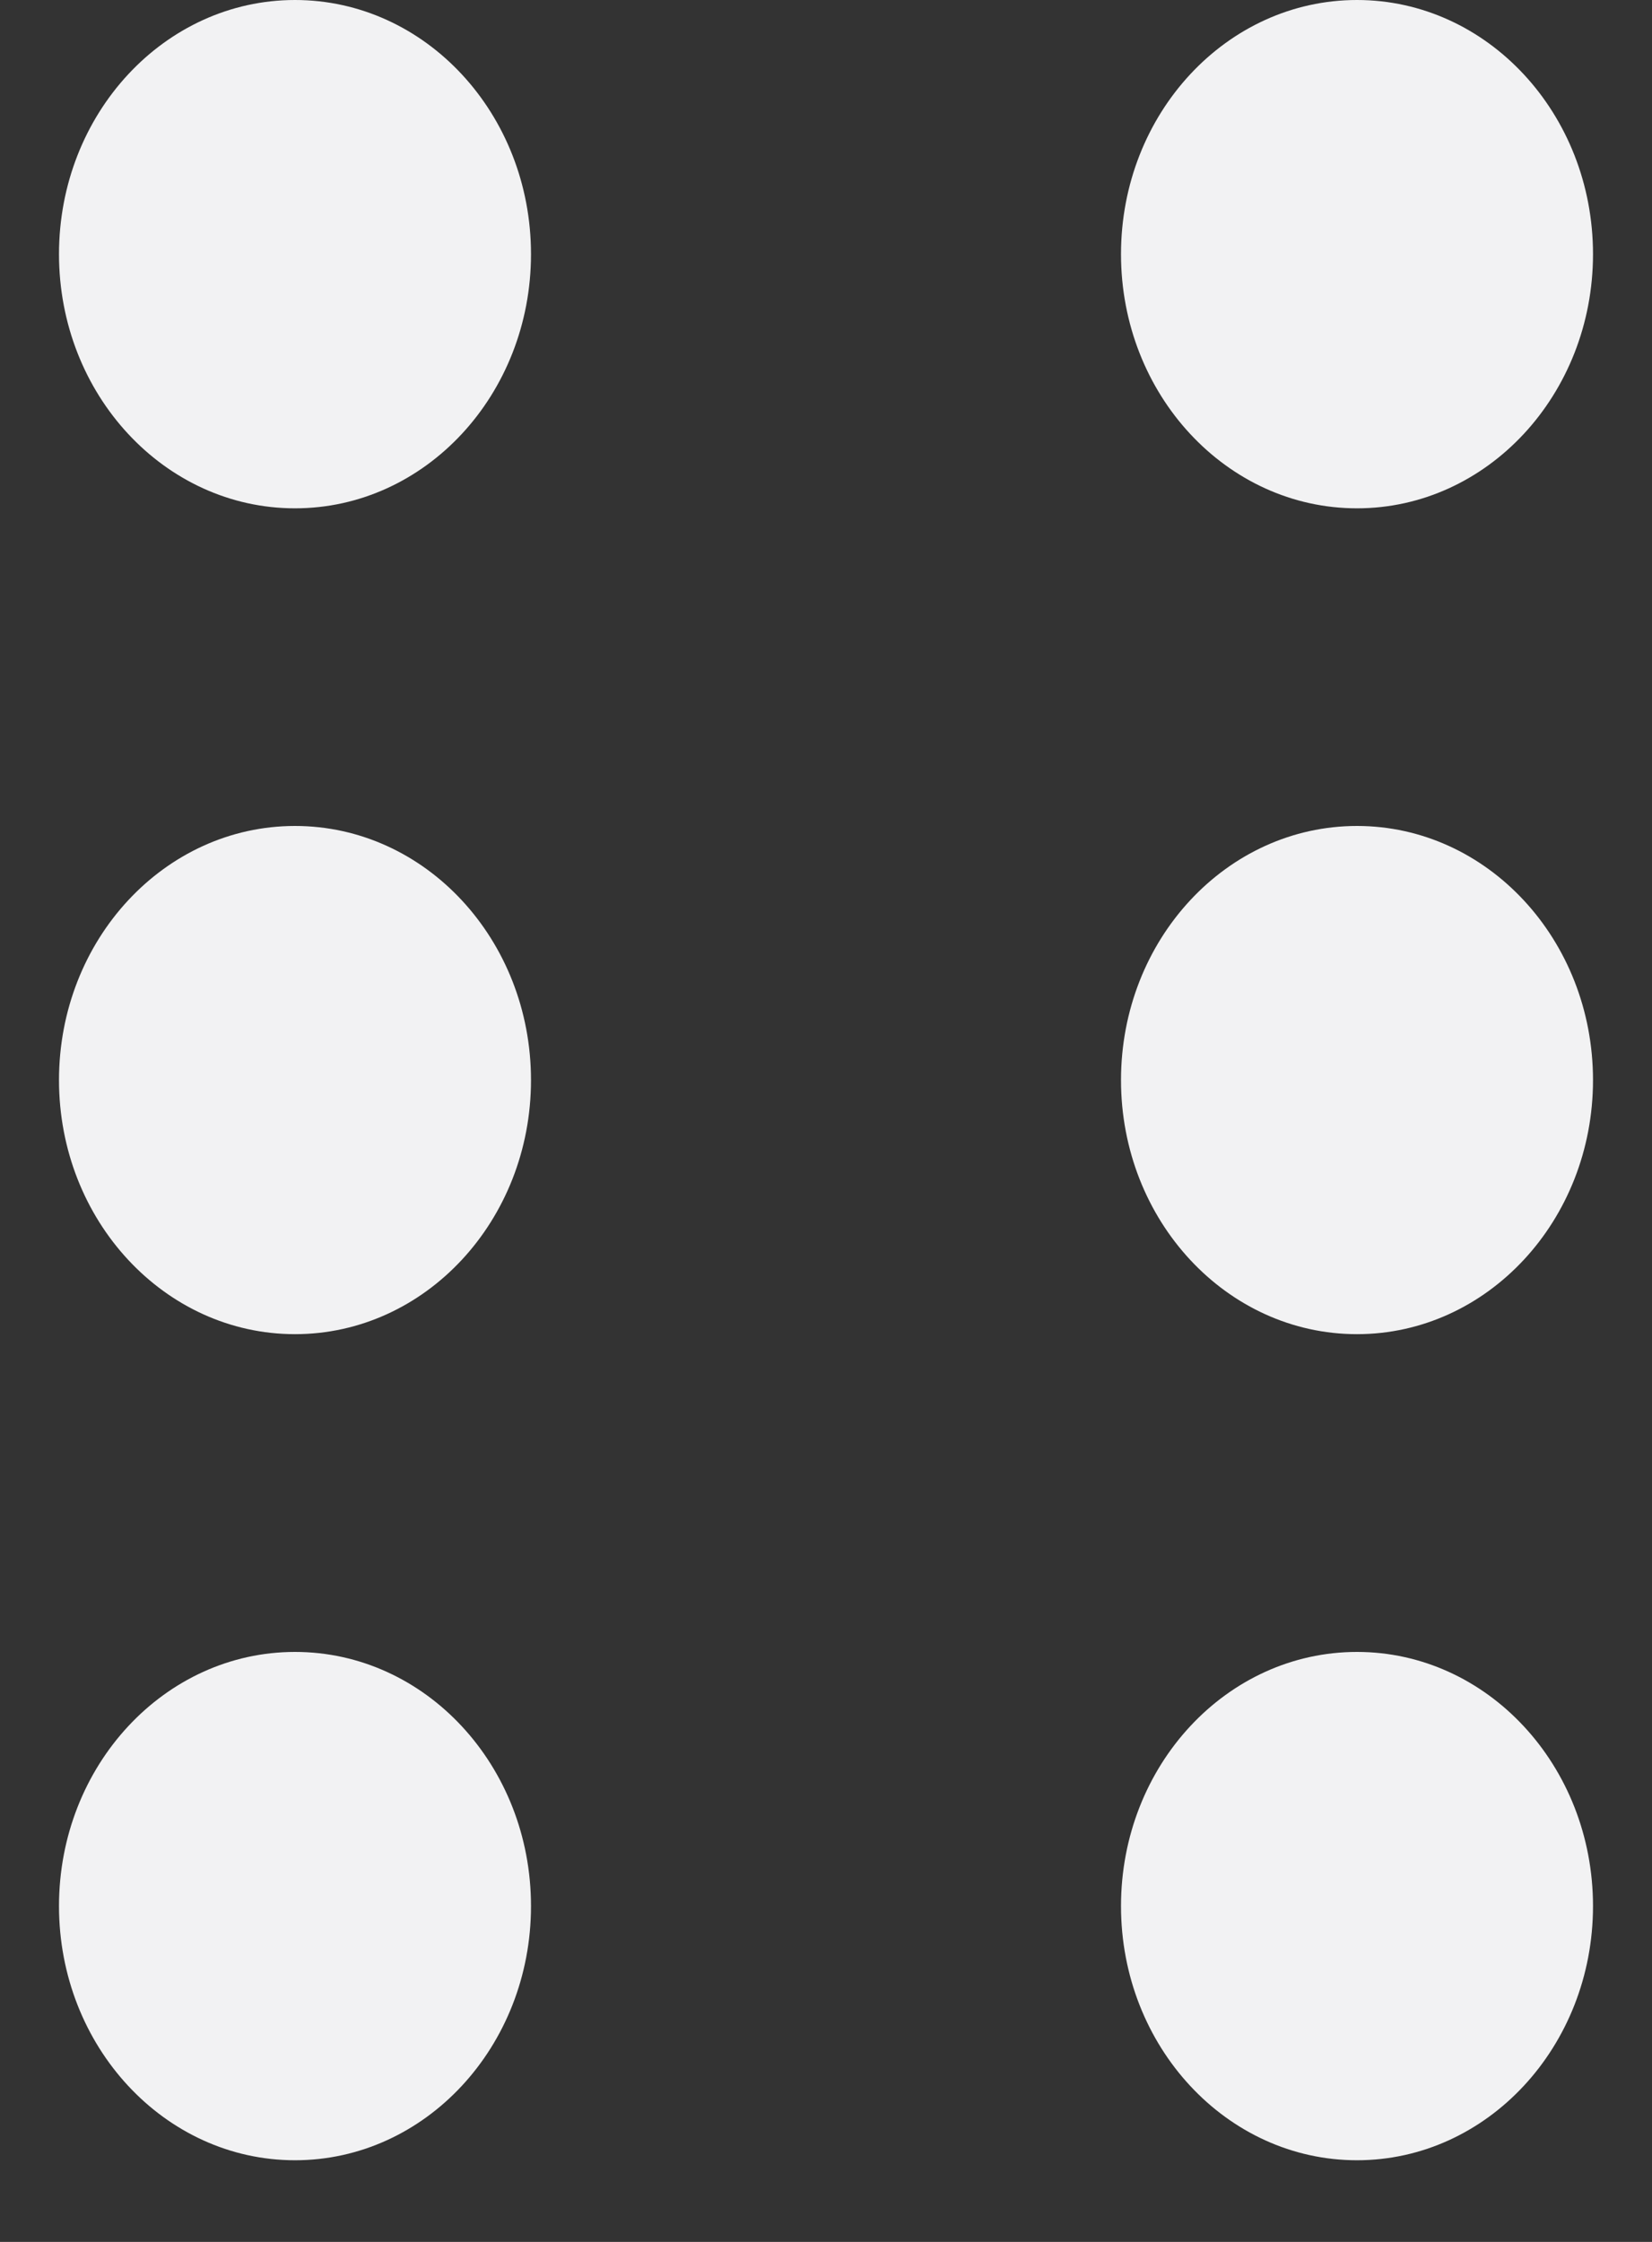<svg width="14" height="19" viewBox="0 0 14 19" fill="none" xmlns="http://www.w3.org/2000/svg">
<rect x="0" y="0" width="14" height="19" fill="#333333" stroke="none"/>
<path fill-rule="evenodd" clip-rule="evenodd" d="M4.5 2.154C4.5 3.343 3.605 4.308 2.5 4.308C1.395 4.308 0.5 3.343 0.5 2.154C0.5 0.964 1.395 0 2.5 0C3.605 0 4.5 0.964 4.5 2.154ZM2.5 11.307C3.605 11.307 4.5 10.343 4.5 9.154C4.5 7.964 3.605 7 2.5 7C1.395 7 0.5 7.964 0.5 9.154C0.5 10.343 1.395 11.307 2.5 11.307ZM2.5 18.308C3.605 18.308 4.5 17.343 4.5 16.154C4.5 14.964 3.605 14 2.5 14C1.395 14 0.5 14.964 0.5 16.154C0.5 17.343 1.395 18.308 2.5 18.308Z" fill="#F2F2F3"/>
<path fill-rule="evenodd" clip-rule="evenodd" d="M13.5 2.154C13.5 3.343 12.604 4.308 11.5 4.308C10.395 4.308 9.5 3.343 9.5 2.154C9.5 0.964 10.395 0 11.5 0C12.604 0 13.5 0.964 13.5 2.154ZM11.5 11.307C12.604 11.307 13.5 10.343 13.5 9.154C13.5 7.964 12.604 7 11.5 7C10.395 7 9.5 7.964 9.5 9.154C9.5 10.343 10.395 11.307 11.5 11.307ZM11.5 18.308C12.604 18.308 13.5 17.343 13.5 16.154C13.5 14.964 12.604 14 11.5 14C10.395 14 9.5 14.964 9.5 16.154C9.5 17.343 10.395 18.308 11.5 18.308Z" fill="#F2F2F3"/>
</svg>
